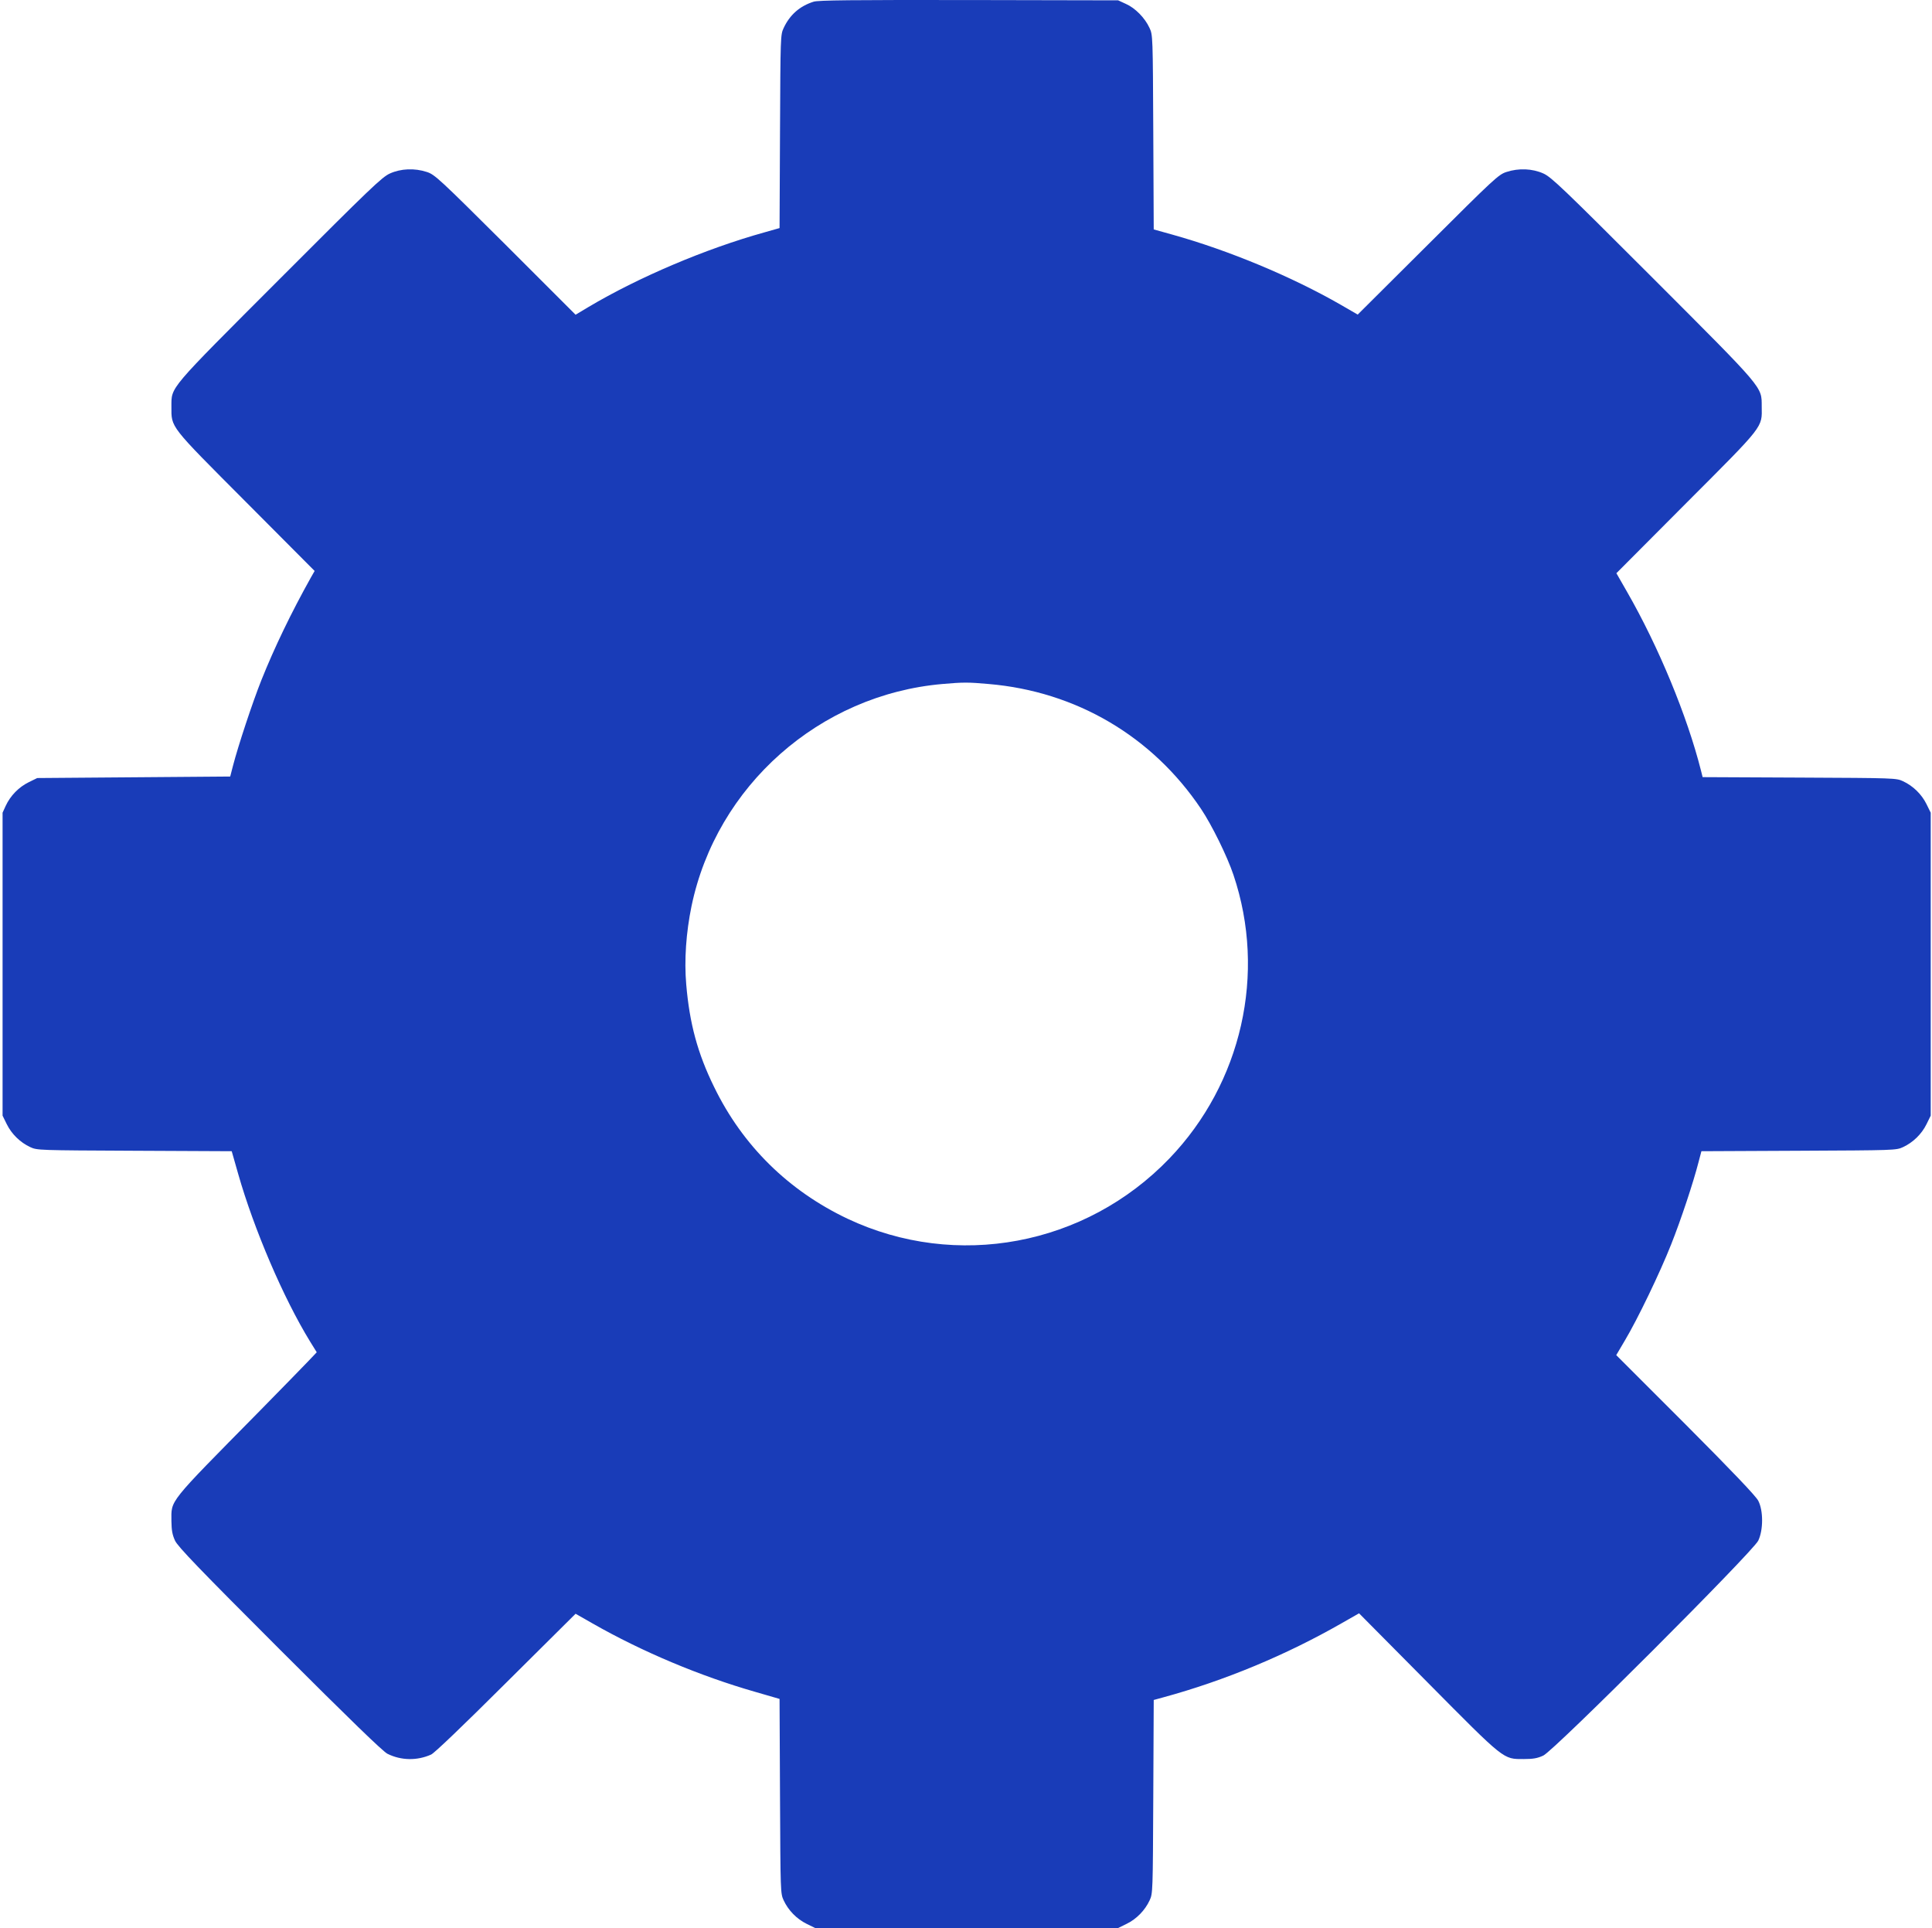 <svg width="501" height="500" viewBox="0 0 501 500" fill="none" xmlns="http://www.w3.org/2000/svg">
<path d="M210.987 0.439C207.39 1.572 204.81 3.839 203.208 7.279C202.387 9.038 202.387 9.468 202.269 34.131L202.152 59.147L198.165 60.28C182.996 64.501 165.522 71.928 152.582 79.628L149.259 81.621L131.081 63.446C113.919 46.365 112.746 45.271 110.713 44.606C107.508 43.551 103.95 43.707 101.097 44.997C99.025 45.935 96.014 48.828 72.559 72.319C43.395 101.516 44.49 100.226 44.451 105.425C44.451 110.975 43.786 110.115 63.763 130.166L81.589 148.068L80.651 149.709C75.491 158.934 71.151 167.963 67.789 176.366C65.483 182.151 61.769 193.369 60.401 198.645L59.697 201.381L34.677 201.577L9.658 201.772L7.43 202.867C4.889 204.117 2.699 206.345 1.487 208.964L0.667 210.762V250.044V289.325L1.761 291.553C3.012 294.094 5.24 296.283 7.86 297.494C9.619 298.315 10.049 298.315 34.873 298.432L60.088 298.55L61.769 304.452C65.835 318.718 73.497 336.659 80.416 347.915L82.136 350.691L79.908 353.036C78.696 354.326 72.91 360.228 67.125 366.13C43.278 390.324 44.451 388.878 44.451 394.467C44.49 396.93 44.685 397.985 45.389 399.548C46.132 401.112 51.644 406.858 72.559 427.769C90.541 445.748 99.337 454.269 100.471 454.816C103.989 456.575 108.172 456.653 111.808 455.012C112.707 454.582 119.939 447.664 131.237 436.407L149.259 418.505L153.716 421.046C166.538 428.355 181.511 434.648 195.819 438.752L202.152 440.589L202.269 465.8C202.387 490.619 202.387 491.049 203.208 492.808C204.419 495.427 206.609 497.655 209.15 498.906L211.378 500H250.666H289.955L292.183 498.906C294.724 497.655 296.914 495.427 298.125 492.808C298.946 491.049 298.946 490.619 299.064 465.956L299.181 440.863L301.605 440.198C317.555 435.86 333.583 429.176 347.969 420.929L352.426 418.388L370.252 436.368C390.346 456.653 389.76 456.184 395.115 456.184C397.578 456.184 398.673 455.989 400.197 455.285C403.051 453.956 454.537 402.441 455.944 399.548C457.273 396.773 457.273 391.731 455.944 389.191C455.358 388.018 449.142 381.491 437.101 369.413L419.118 351.433L421.308 347.72C424.631 342.17 430.494 329.975 433.348 322.744C435.928 316.256 439.134 306.562 440.463 301.364L441.206 298.55L466.421 298.432C491.284 298.315 491.714 298.315 493.473 297.494C496.093 296.283 498.321 294.094 499.572 291.553L500.666 289.325V250.044V210.762L499.572 208.534C498.321 205.993 496.093 203.805 493.473 202.593C491.714 201.772 491.284 201.772 466.616 201.655L441.519 201.538L441.089 199.818C437.531 185.747 430.143 167.806 421.933 153.501L419.157 148.654L437.297 130.44C457.625 110.076 456.921 110.975 456.843 105.425C456.804 100.187 457.742 101.281 428.618 72.123C405.358 48.867 402.308 45.935 400.236 44.997C397.383 43.707 393.825 43.551 390.62 44.606C388.587 45.271 387.414 46.365 370.291 63.446L352.074 81.582L347.617 79.002C334.873 71.693 318.649 64.931 303.95 60.827L299.181 59.498L299.064 34.288C298.946 9.39 298.946 9.038 298.086 7.24C296.914 4.66 294.373 2.081 291.988 1.025L289.955 0.087L251.253 0.009C220.799 -0.03 212.199 0.048 210.987 0.439ZM256.335 177.382C279.009 179.298 298.829 190.945 311.456 209.785C314.232 213.928 318.258 222.097 319.861 226.905C328.462 252.428 322.011 280.883 303.247 300.426C281.472 323.096 247.969 329.35 219.783 316.06C204.459 308.79 192.574 297.103 185.186 281.899C180.885 273.144 178.813 265.404 177.953 255.32C177.406 248.988 177.914 241.835 179.322 234.995C185.811 203.805 212.512 180.157 244.412 177.382C249.767 176.913 251.097 176.913 256.335 177.382Z" fill="#193CB8"/>
</svg>
